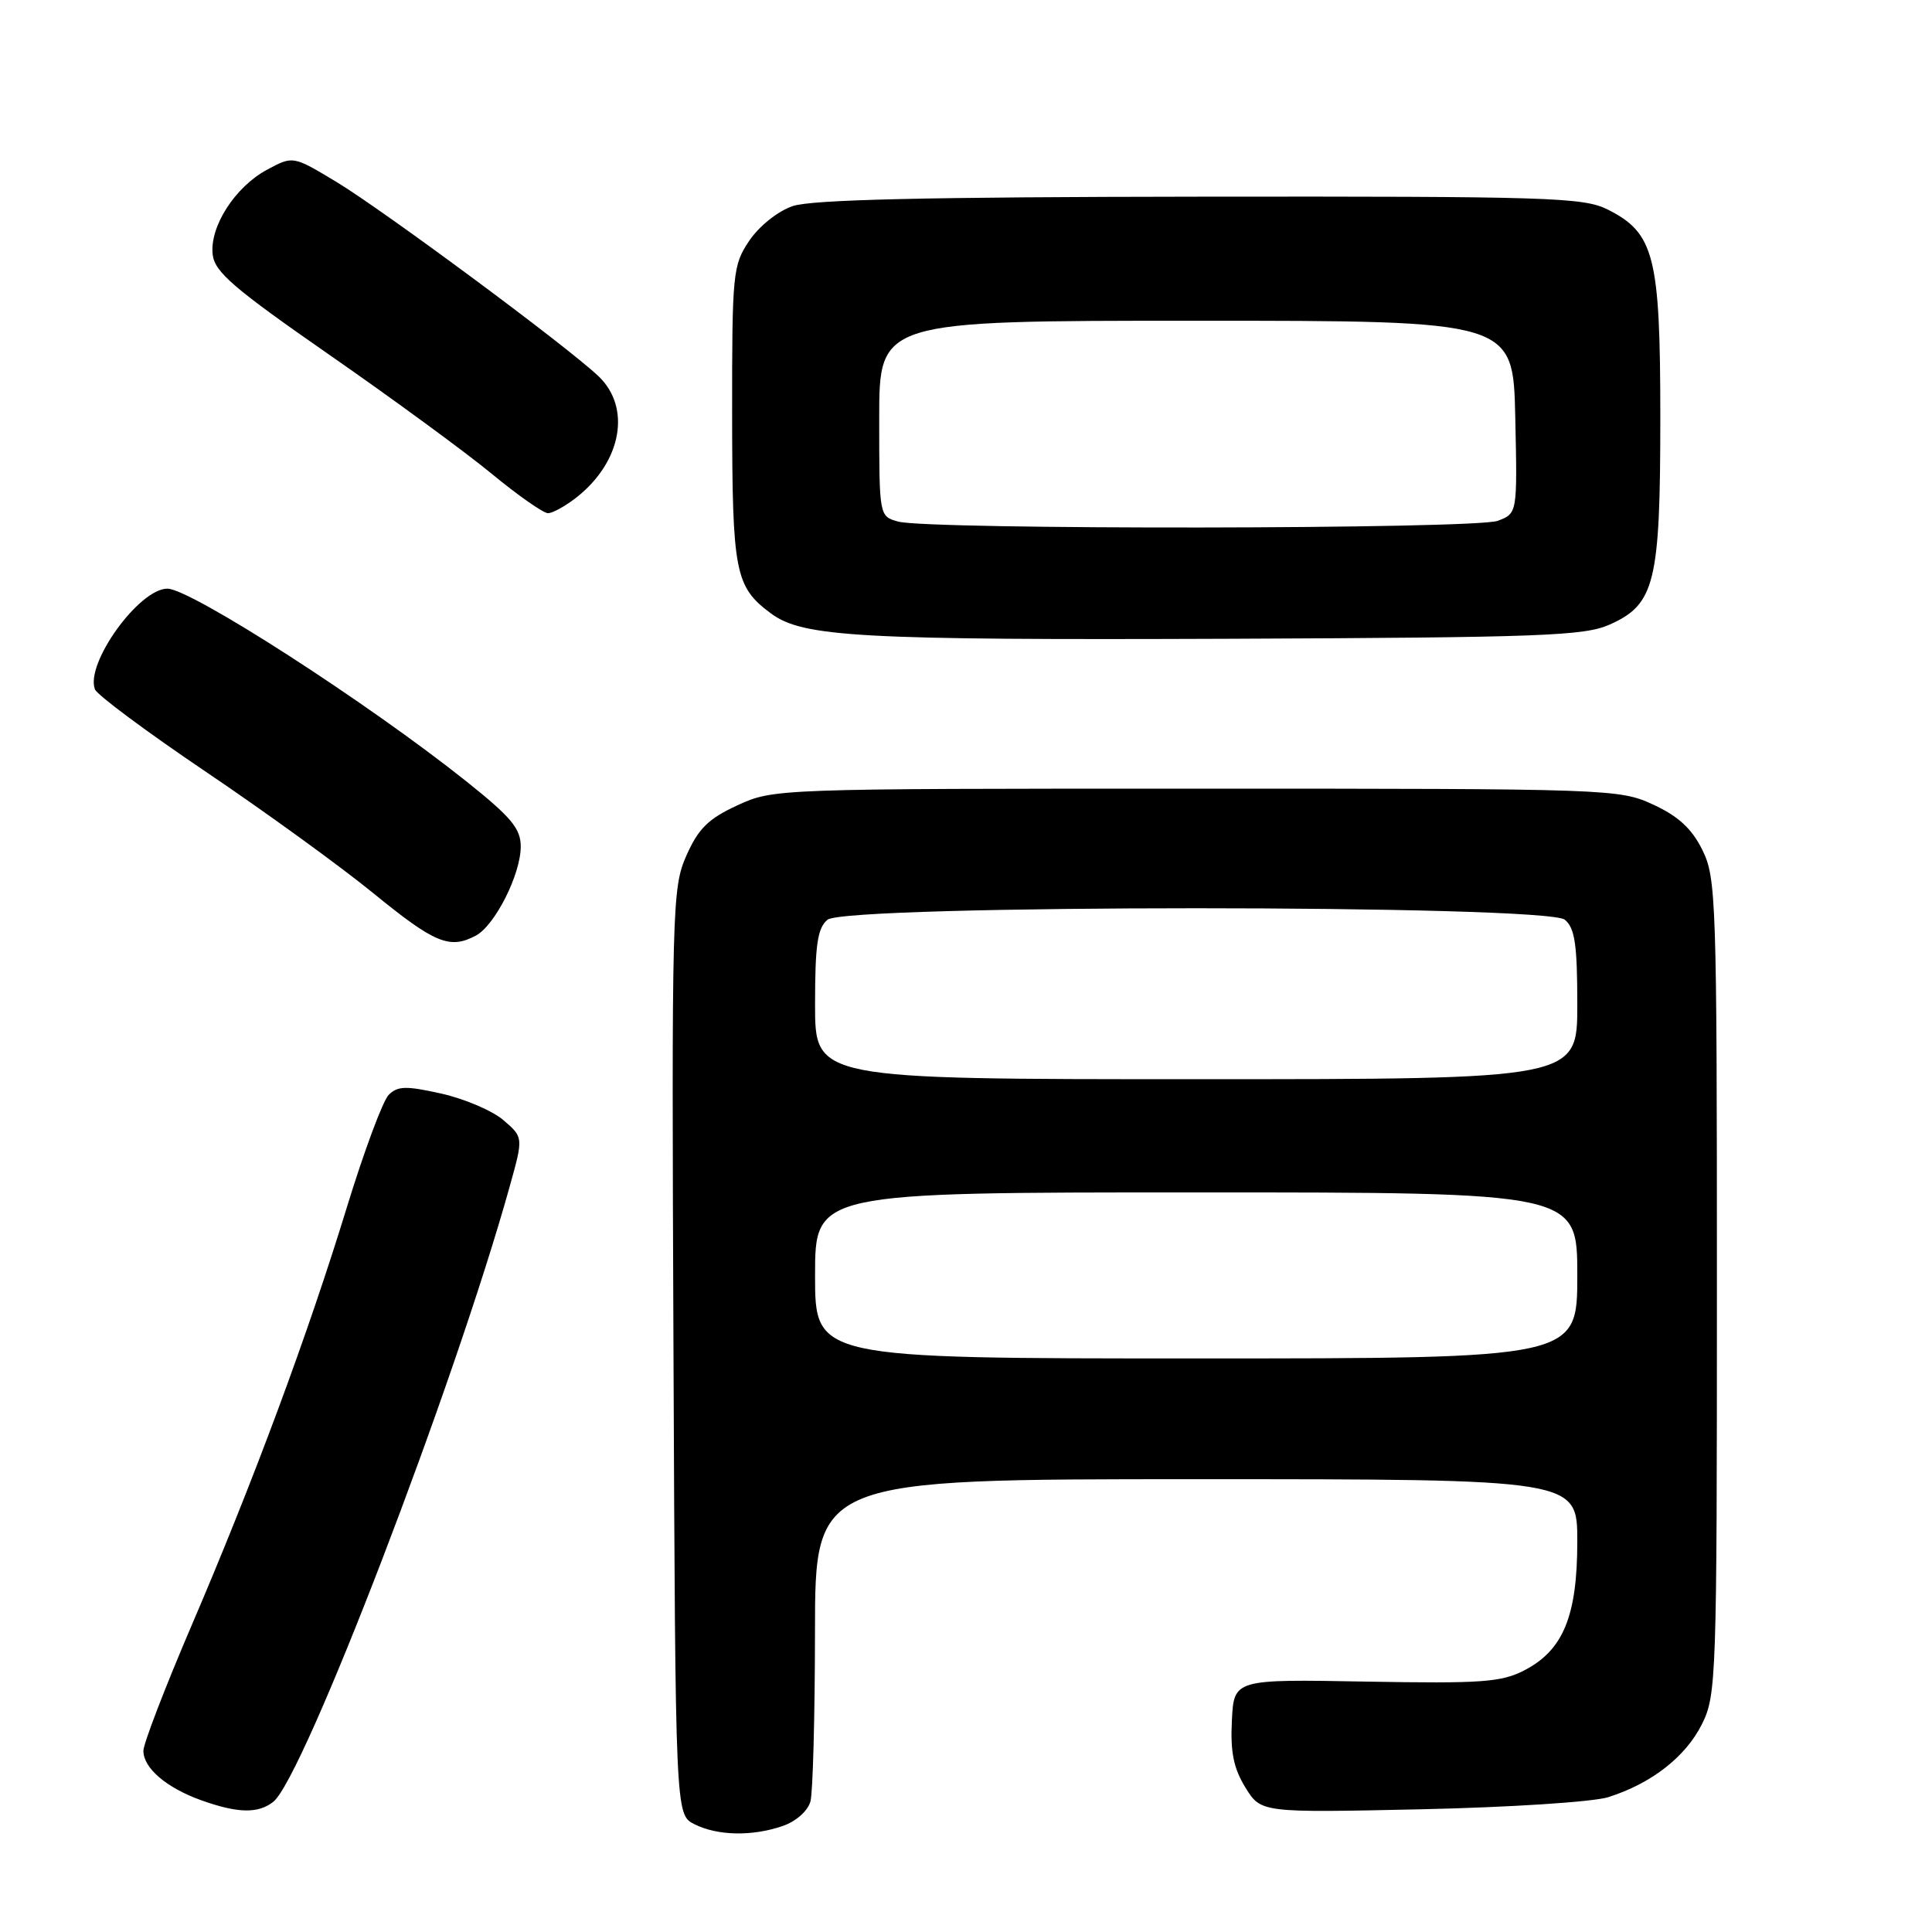 <?xml version="1.0" encoding="UTF-8" standalone="no"?>
<!DOCTYPE svg PUBLIC "-//W3C//DTD SVG 1.1//EN" "http://www.w3.org/Graphics/SVG/1.1/DTD/svg11.dtd" >
<svg xmlns="http://www.w3.org/2000/svg" xmlns:xlink="http://www.w3.org/1999/xlink" version="1.1" viewBox="0 0 256 256">
 <g >
 <path fill="currentColor"
d=" M 103.75 241.94 C 105.50 241.33 107.05 239.94 107.39 238.69 C 107.71 237.48 107.98 227.39 107.99 216.25 C 108.00 196.00 108.00 196.00 158.50 196.00 C 209.00 196.00 209.00 196.00 209.00 204.25 C 209.00 214.13 207.14 218.65 202.00 221.32 C 198.93 222.91 196.35 223.09 181.00 222.82 C 163.50 222.50 163.50 222.50 163.23 228.00 C 163.02 232.15 163.46 234.32 165.02 236.85 C 167.09 240.20 167.09 240.20 188.30 239.74 C 200.09 239.48 211.10 238.77 213.12 238.13 C 218.83 236.31 223.33 232.81 225.50 228.49 C 227.43 224.65 227.50 222.50 227.50 170.50 C 227.50 119.18 227.40 116.31 225.57 112.62 C 224.18 109.80 222.38 108.15 219.07 106.62 C 214.59 104.54 213.41 104.50 158.50 104.50 C 102.83 104.50 102.47 104.51 97.71 106.71 C 93.85 108.49 92.54 109.79 90.95 113.37 C 89.06 117.66 88.99 120.02 89.24 179.13 C 89.50 240.44 89.50 240.44 92.00 241.71 C 95.07 243.26 99.70 243.35 103.75 241.94 Z  M 36.21 238.75 C 40.21 235.61 60.25 183.42 67.57 157.10 C 69.35 150.70 69.35 150.70 66.71 148.43 C 65.26 147.18 61.56 145.60 58.49 144.91 C 53.80 143.86 52.69 143.89 51.50 145.08 C 50.73 145.86 48.24 152.54 45.98 159.91 C 40.80 176.83 33.58 196.28 25.38 215.40 C 21.87 223.59 19.00 231.06 19.00 231.99 C 19.00 234.29 22.07 236.90 26.68 238.55 C 31.52 240.28 34.20 240.33 36.21 238.75 Z  M 63.06 123.97 C 65.59 122.61 69.00 115.85 69.00 112.18 C 69.00 109.78 67.75 108.29 61.75 103.50 C 48.70 93.10 25.27 78.00 22.18 78.00 C 18.42 78.00 11.27 87.93 12.58 91.34 C 12.87 92.09 19.49 97.01 27.30 102.28 C 35.11 107.55 45.10 114.79 49.50 118.38 C 57.61 125.00 59.60 125.82 63.06 123.97 Z  M 213.29 82.76 C 219.30 80.08 220.00 77.19 220.00 55.28 C 220.00 33.93 219.21 30.86 213.00 27.75 C 209.80 26.15 205.14 26.01 159.00 26.06 C 122.60 26.10 107.53 26.45 105.03 27.31 C 103.05 27.99 100.59 29.96 99.28 31.90 C 97.10 35.15 97.00 36.13 97.01 54.90 C 97.03 75.88 97.39 77.74 102.15 81.28 C 106.39 84.42 113.79 84.83 163.00 84.64 C 204.21 84.47 209.93 84.26 213.29 82.76 Z  M 76.39 65.91 C 82.40 61.18 83.69 53.96 79.25 49.80 C 74.85 45.67 50.74 27.82 44.52 24.07 C 38.82 20.64 38.82 20.64 35.38 22.49 C 31.13 24.78 27.76 30.04 28.18 33.73 C 28.45 36.05 30.97 38.21 43.62 47.00 C 51.94 52.78 61.61 59.86 65.12 62.75 C 68.62 65.64 72.00 68.00 72.61 68.00 C 73.23 68.00 74.92 67.06 76.39 65.91 Z  M 108.00 169.00 C 108.00 158.00 108.00 158.00 158.50 158.00 C 209.00 158.00 209.00 158.00 209.00 169.00 C 209.00 180.00 209.00 180.00 158.50 180.00 C 108.00 180.00 108.00 180.00 108.00 169.00 Z  M 108.00 133.12 C 108.00 125.15 108.32 122.98 109.65 121.87 C 112.10 119.84 204.90 119.84 207.35 121.87 C 208.68 122.98 209.00 125.15 209.00 133.12 C 209.00 143.00 209.00 143.00 158.50 143.00 C 108.00 143.00 108.00 143.00 108.00 133.12 Z  M 119.00 69.11 C 116.50 68.41 116.50 68.41 116.50 55.45 C 116.50 42.50 116.50 42.50 158.50 42.50 C 200.50 42.50 200.50 42.50 200.78 55.26 C 201.06 68.03 201.06 68.03 198.46 69.01 C 195.52 70.13 122.99 70.22 119.00 69.11 Z "/>
</g>
</svg>